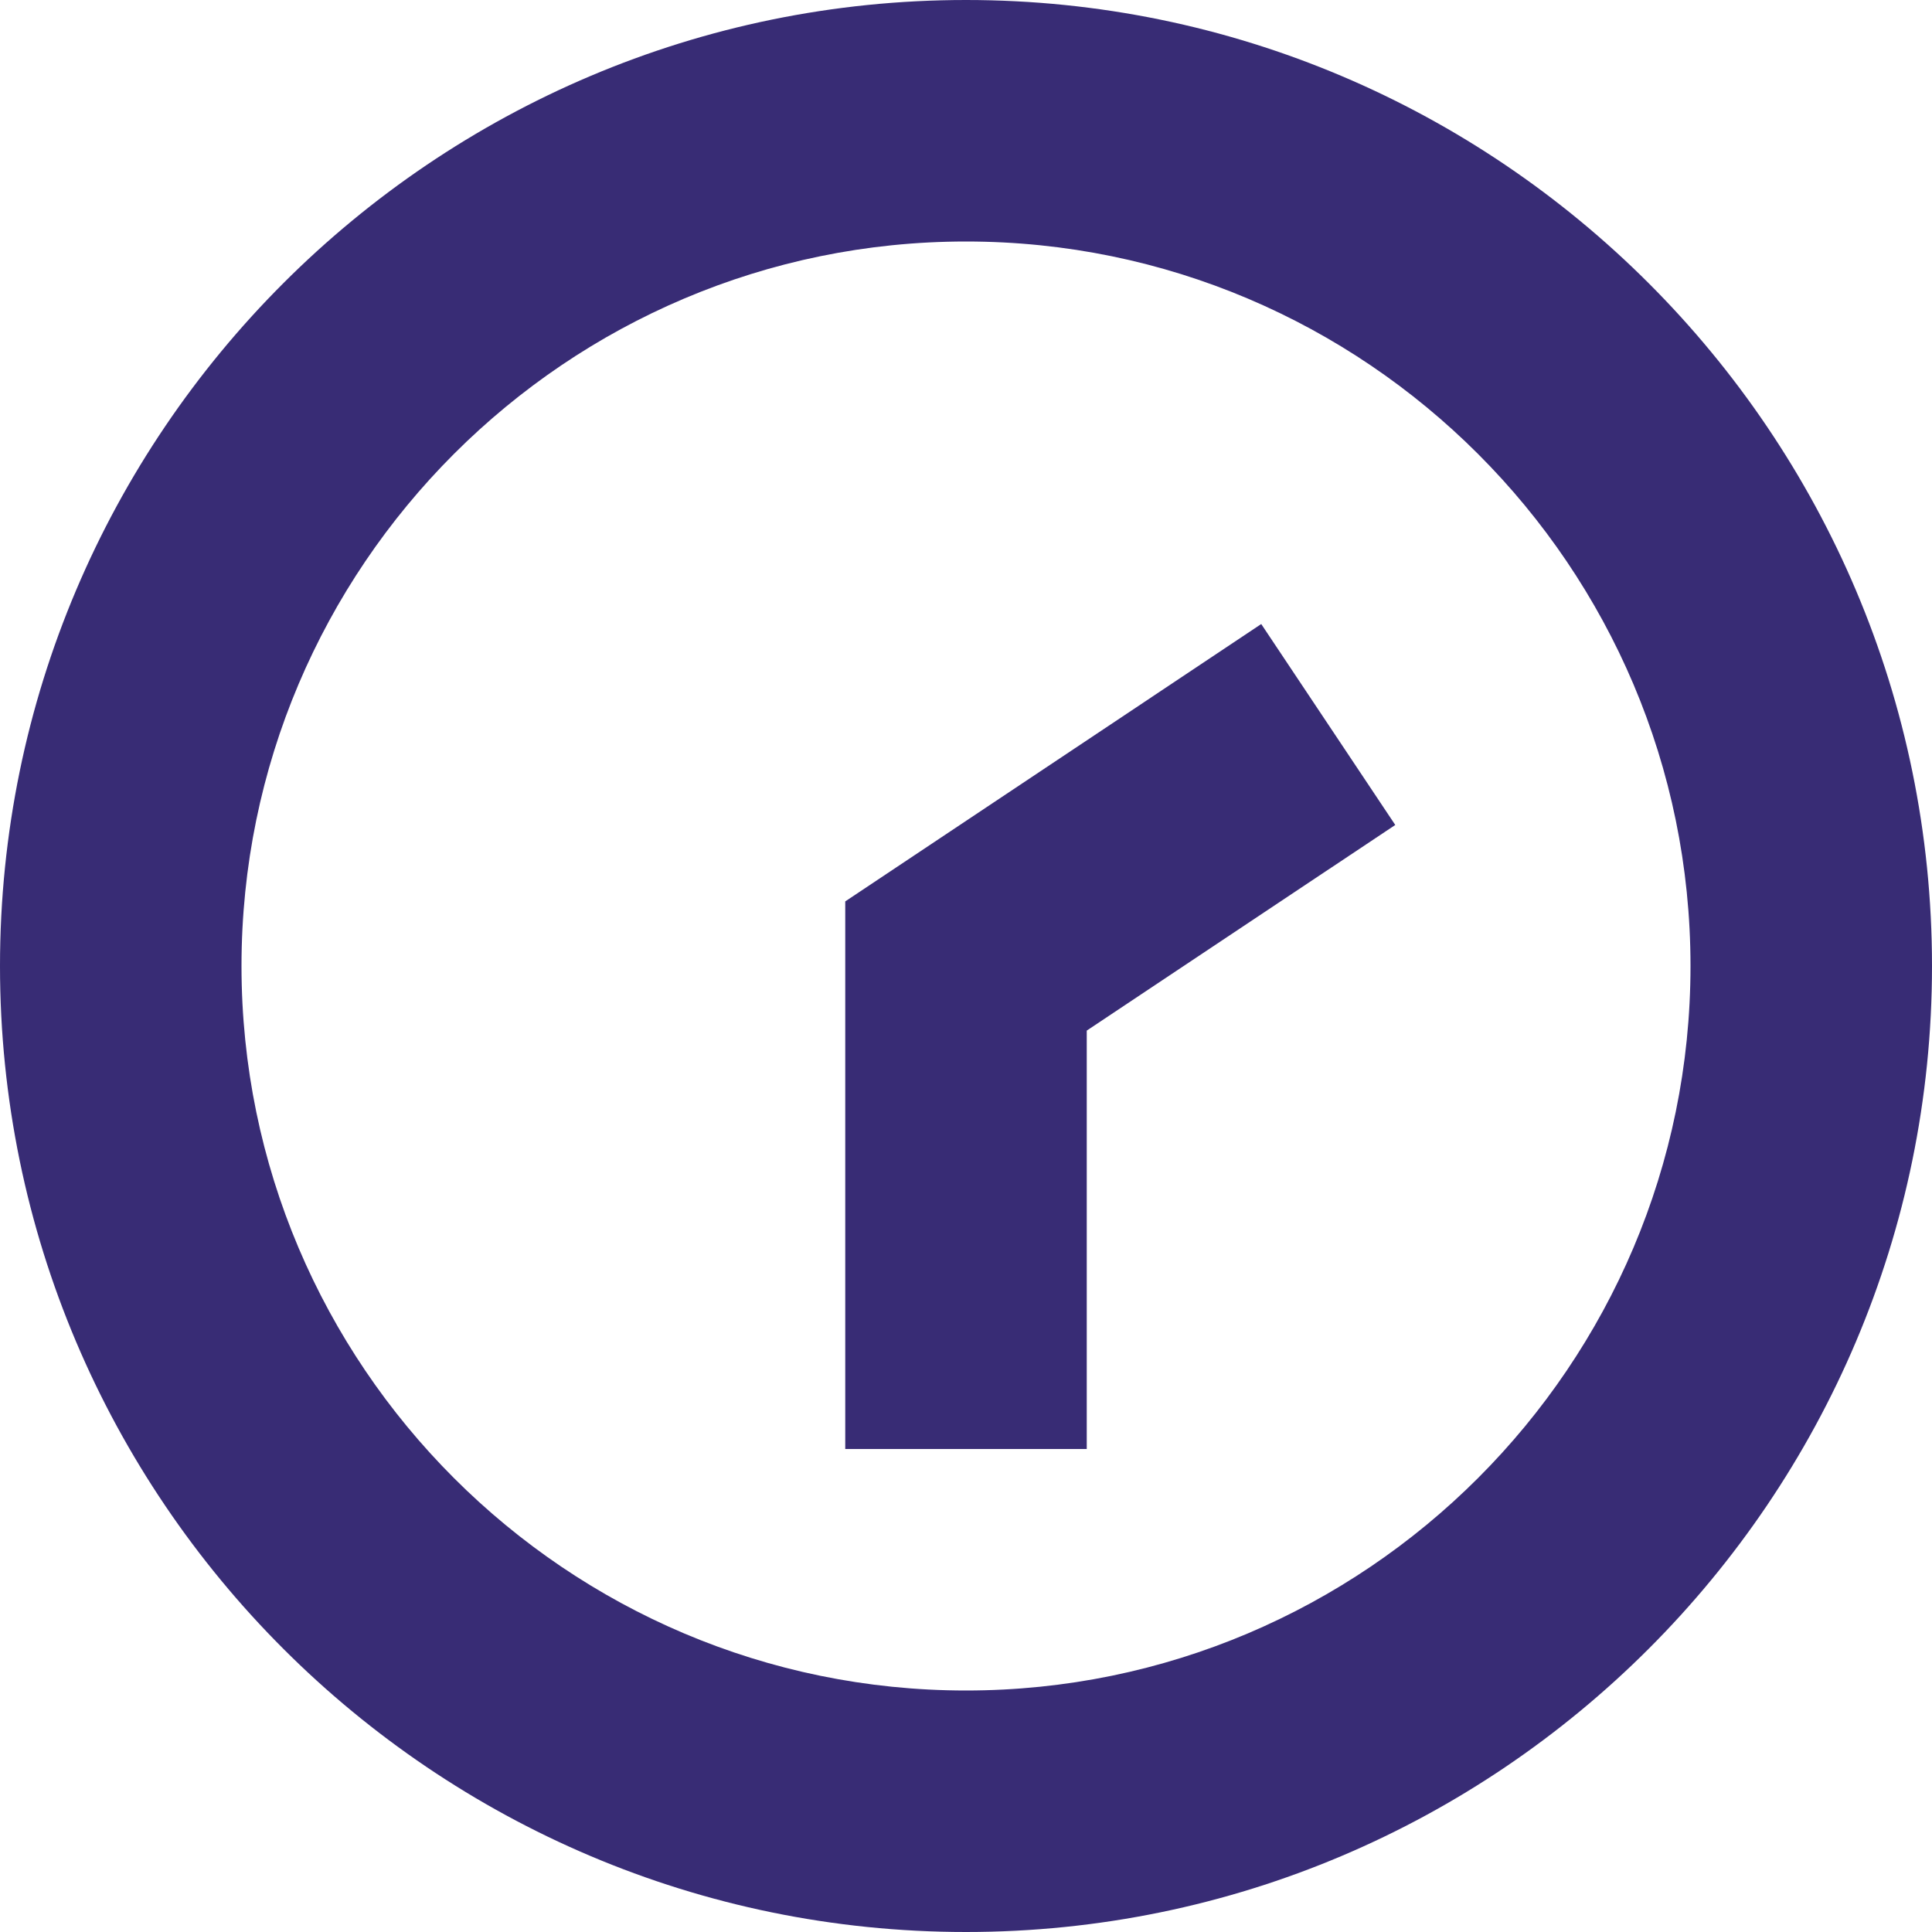 <svg xmlns="http://www.w3.org/2000/svg" xmlns:xlink="http://www.w3.org/1999/xlink" width="16" height="16"><defs><path id="a" d="M648 2350c-3.309 0-6 2.692-6 6s2.691 6 6 6c3.308 0 6-2.692 6-6s-2.692-6-6-6c0 0 3.308 0 0 0zm0-2c4.411 0 8 3.589 8 8s-3.589 8-8 8-8-3.589-8-8 3.589-8 8-8zm1 12h-2v-4.535l3.445-2.297 1.11 1.664-2.555 1.703z"/></defs><use fill="#382c75" xlink:href="#a" transform="translate(-640 -2348)"/></svg>